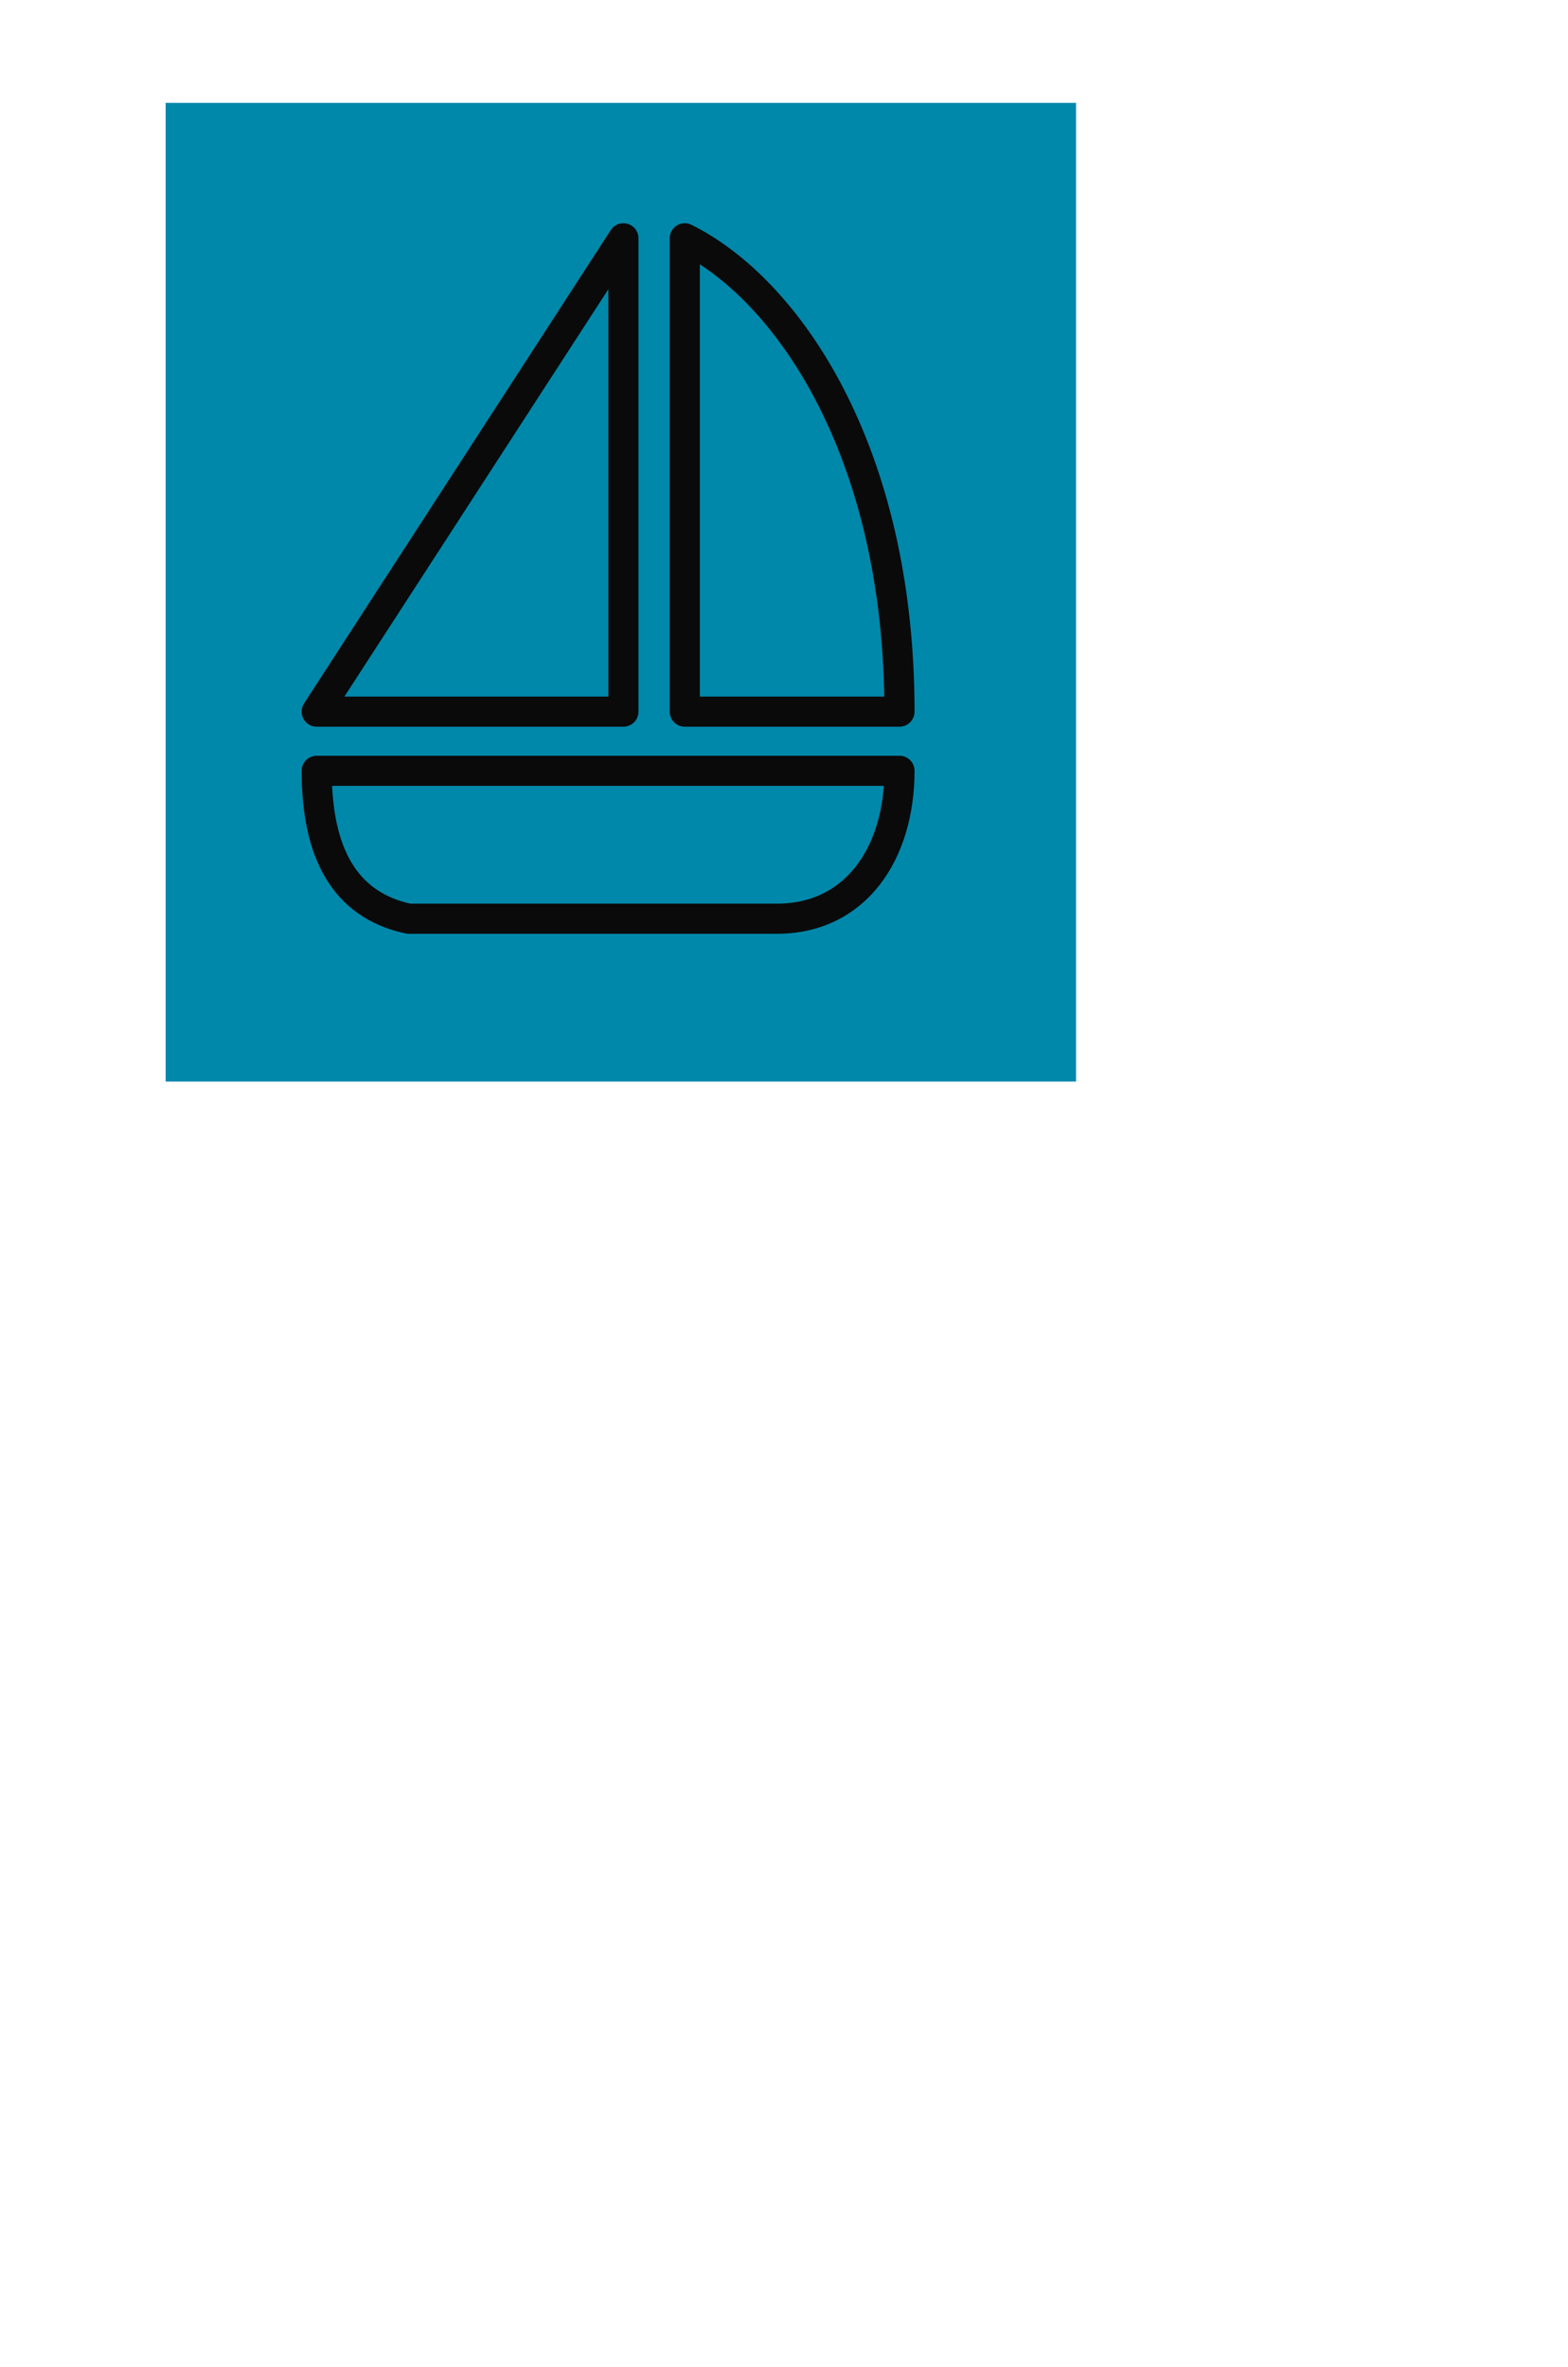 <?xml version="1.0" encoding="UTF-8" standalone="no"?>
<svg
   xmlns:dc="http://purl.org/dc/elements/1.1/"
   xmlns:cc="http://creativecommons.org/ns#"
   xmlns:rdf="http://www.w3.org/1999/02/22-rdf-syntax-ns#"
   xmlns:svg="http://www.w3.org/2000/svg"
   xmlns="http://www.w3.org/2000/svg"
   xmlns:sodipodi="http://sodipodi.sourceforge.net/DTD/sodipodi-0.dtd"
   xmlns:inkscape="http://www.inkscape.org/namespaces/inkscape"
   version="1.1"
   style="fill: none;"
   width="795px"
   height="1200px"
   id="svg889"
   sodipodi:docname="logo.svg"
   inkscape:version="1.0 (4035a4fb49, 2020-05-01)">
  <defs
     id="defs893" />
  <sodipodi:namedview
     inkscape:document-rotation="0"
     pagecolor="#ffffff"
     bordercolor="#666666"
     borderopacity="1"
     objecttolerance="10"
     gridtolerance="10"
     guidetolerance="10"
     inkscape:pageopacity="0"
     inkscape:pageshadow="2"
     inkscape:window-width="2556"
     inkscape:window-height="1391"
     id="namedview891"
     showgrid="false"
     inkscape:zoom="0.995"
     inkscape:cx="397.5"
     inkscape:cy="358.79397"
     inkscape:window-x="0"
     inkscape:window-y="0"
     inkscape:window-maximized="1"
     inkscape:current-layer="svg889" />
  <rect
     y="52.163"
     x="83.982"
     height="496.223"
     width="461.585"
     id="rect1740"
     style="fill:#0088aa;stroke:#000000;stroke-width:0;stroke-linejoin:round;stroke-miterlimit:4;stroke-dasharray:none;stroke-dashoffset:0;stroke-opacity:1" />
  <path
     style="stroke-width: 15px; stroke-linecap: round; stroke-linejoin: round; stroke: rgb(106, 106, 106); fill: none;"
     d=""
     id="path883" />
  <path
     style="stroke-width: 15px; stroke-linecap: round; stroke-linejoin: round; stroke: rgb(74, 74, 74); fill: none;"
     d=""
     id="path885" />
  <path
     style="fill:none;stroke:#0a0a0a;stroke-width:15.273px;stroke-linecap:round;stroke-linejoin:round"
     d="m 316.084,120.821 v 0 240 H 160.57 Z m 31.103,0 v 0 240 h 108.86 c 0,-132.548 -57.101,-214.317 -108.86,-240 m 108.86,270 v 0 H 160.57 c 0,41.421 14.022,68.071 46.654,75 v 0 h 186.618 c 40.327,0 62.206,-33.579 62.206,-75"
     id="path887"
     sodipodi:nodetypes="cccccccccccccccsc" />
</svg>
